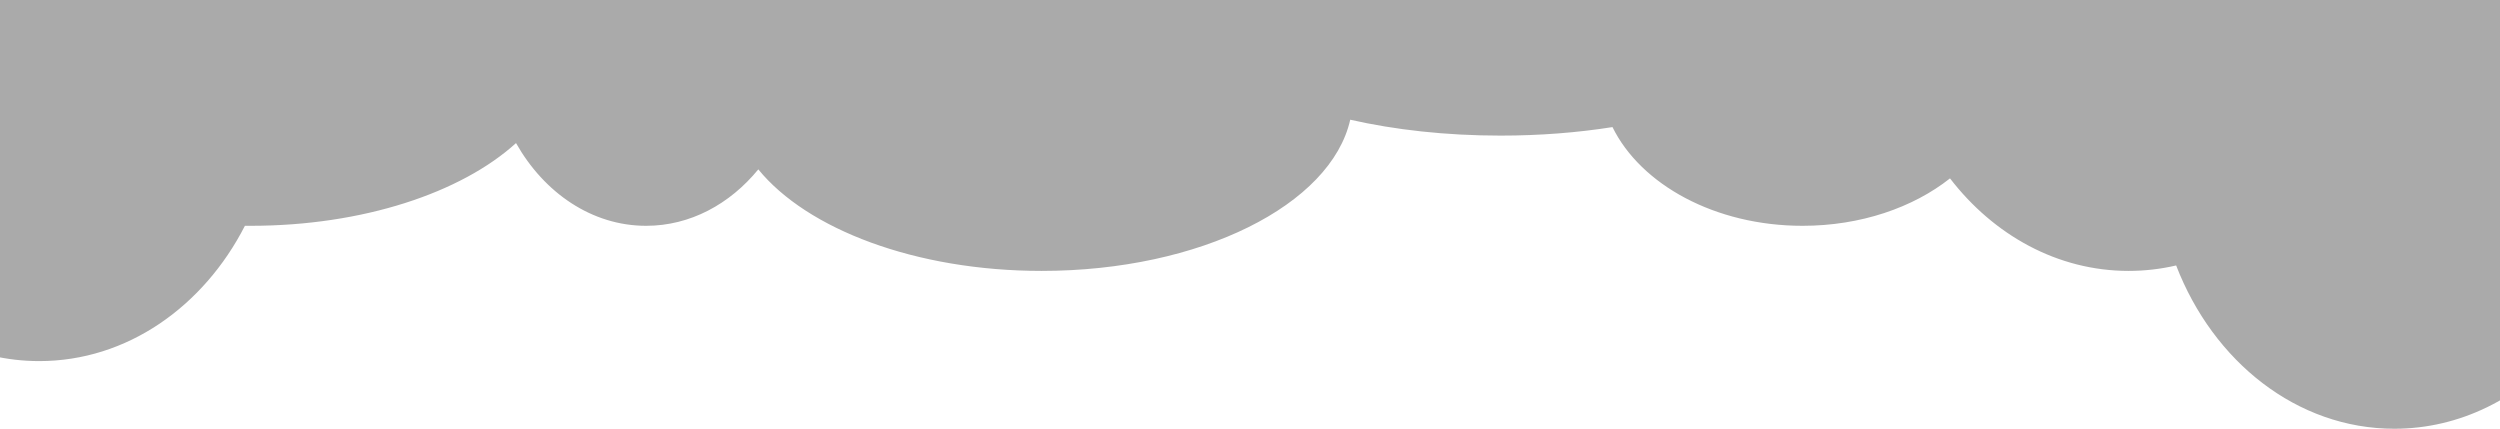 <svg width="414" height="71" viewBox="0 0 414 71" fill="none" xmlns="http://www.w3.org/2000/svg">
<path fill-rule="evenodd" clip-rule="evenodd" d="M352.5 44.862C355.195 44.862 357.827 44.551 360.37 43.96C366.509 59.888 380.376 71 396.5 71C418.315 71 436 50.66 436 25.569C436 0.478 418.315 -19.862 396.5 -19.862C393.805 -19.862 391.173 -19.551 388.63 -18.96C382.491 -34.888 368.624 -46 352.5 -46C333.39 -46 317.45 -30.392 313.79 -9.655C309.206 -11.406 304.008 -12.394 298.5 -12.394C295.394 -12.394 292.386 -12.079 289.532 -11.492C280.126 -16.578 265.246 -19.862 248.5 -19.862C227.611 -19.862 209.627 -14.752 201.548 -7.409C193.279 -10.554 183.276 -12.394 172.5 -12.394C156.162 -12.394 141.601 -8.165 132.167 -1.569C129.261 -14.956 119.095 -24.84 107 -24.84C96.814 -24.84 87.997 -17.831 83.731 -7.623C74.421 -15.022 58.977 -19.862 41.5 -19.862C38.558 -19.862 35.674 -19.725 32.867 -19.461C25.875 -26.676 16.633 -31.064 6.5 -31.064C-15.315 -31.064 -33 -10.724 -33 14.367C-33 39.458 -15.315 59.798 6.5 59.798C21.01 59.798 33.693 50.799 40.56 37.389C40.873 37.392 41.186 37.394 41.5 37.394C60.102 37.394 76.401 31.911 85.452 23.695C90.126 31.96 98.033 37.394 107 37.394C114.278 37.394 120.857 33.815 125.576 28.048C133.669 37.965 151.635 44.862 172.5 44.862C198.755 44.862 220.422 33.94 223.599 19.824C230.979 21.502 239.468 22.457 248.5 22.457C255.031 22.457 261.278 21.958 267.027 21.047C271.719 30.585 284.039 37.394 298.5 37.394C308.129 37.394 316.81 34.375 322.921 29.541C330.157 38.938 340.727 44.862 352.5 44.862Z" fill="#575757" fill-opacity="0.5"/>
</svg>
